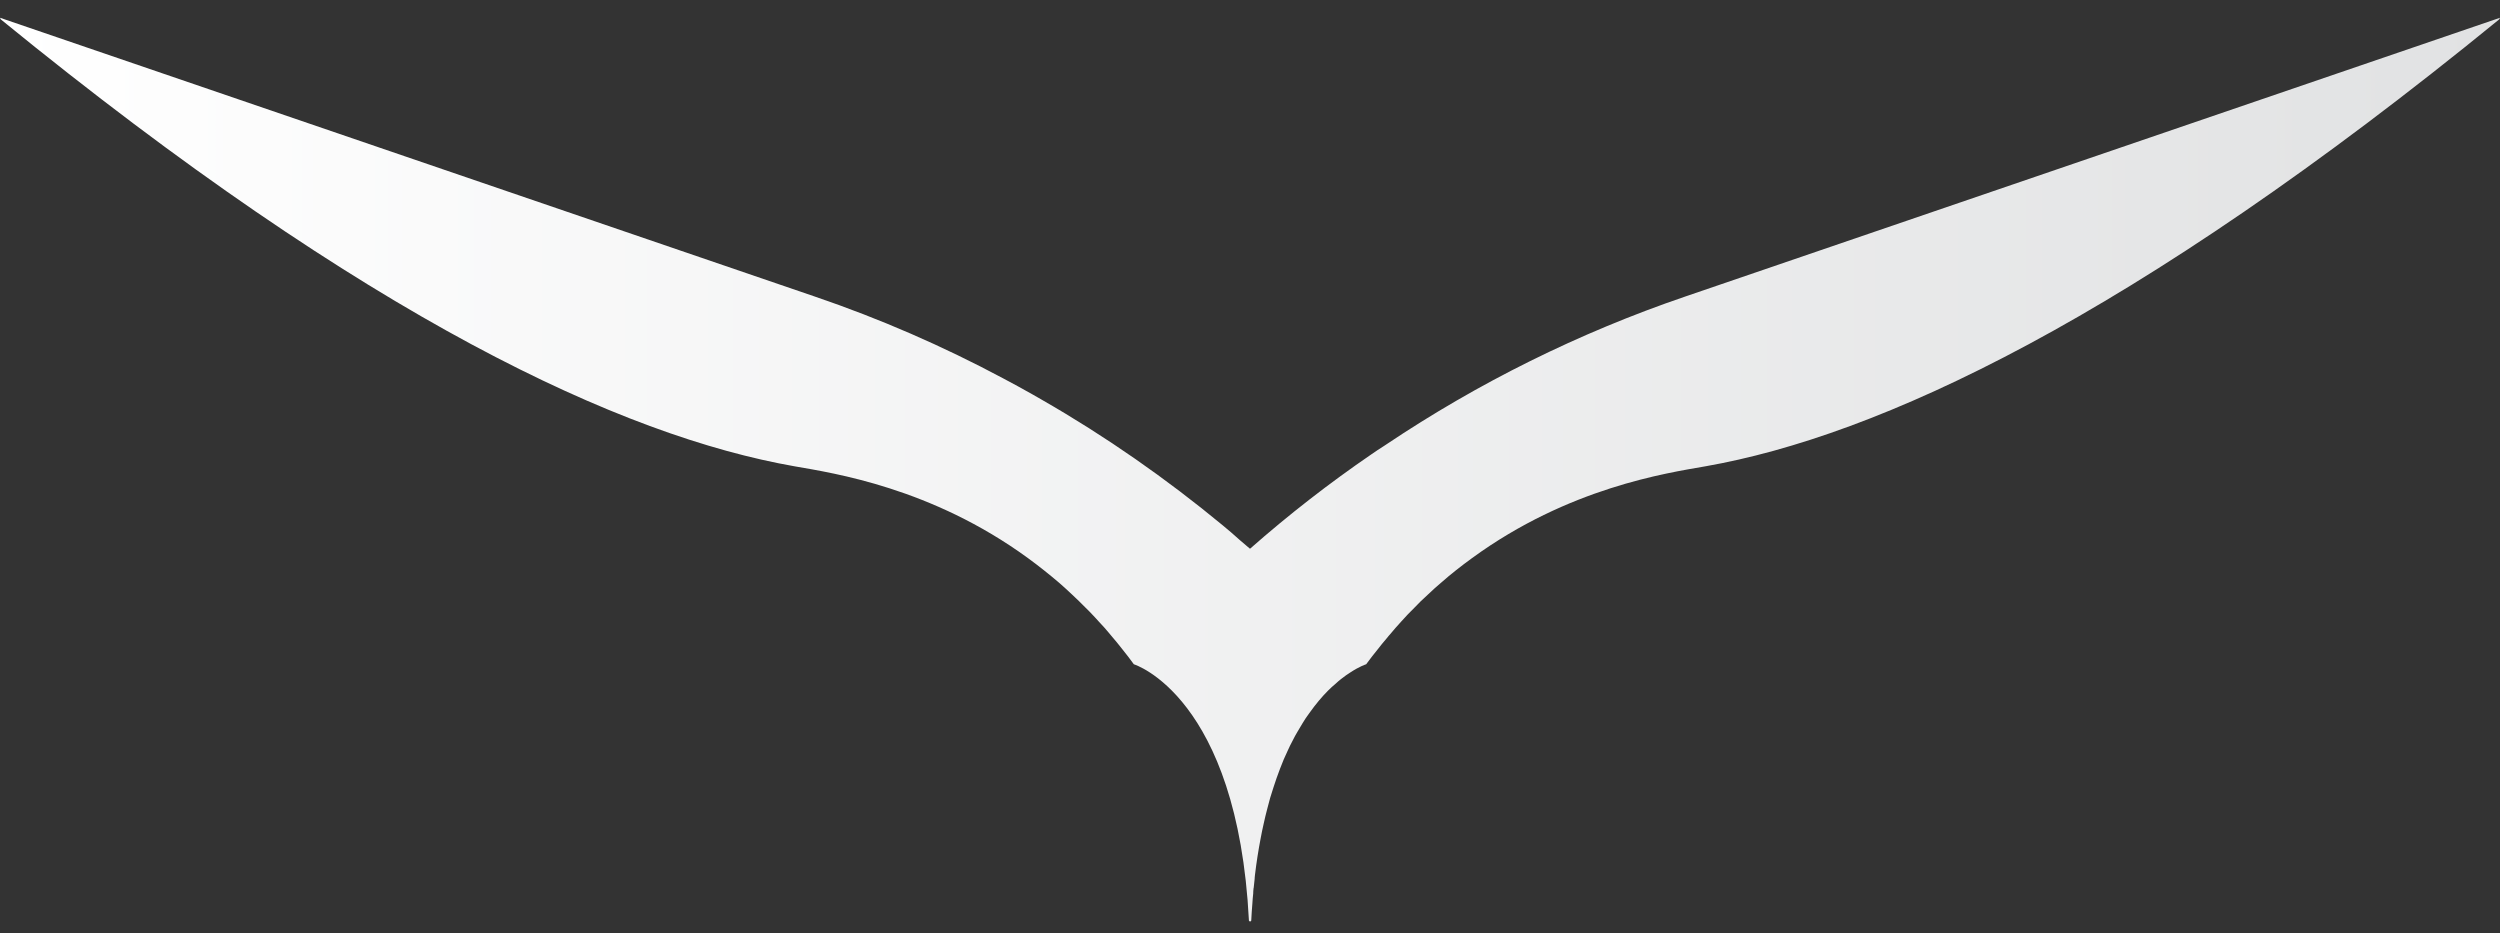 <svg width="75" height="28" viewBox="0 0 75 28" fill="none" xmlns="http://www.w3.org/2000/svg">
<rect x="0" y="0" width="75" height="28" fill="#333333" stroke="none"/>
<path d="M75 0.533C75 0.533 74.985 0.567 74.975 0.582C63.929 9.601 56.317 13.083 51.164 13.989C49.993 14.194 47.059 14.63 44.164 16.741C43.841 16.976 43.528 17.22 43.234 17.48C43.101 17.593 42.969 17.71 42.847 17.828L42.832 17.842C42.69 17.97 42.553 18.102 42.425 18.239C42.288 18.371 42.161 18.508 42.038 18.645C41.921 18.773 41.808 18.9 41.7 19.032C41.686 19.047 41.671 19.066 41.656 19.081C41.637 19.11 41.612 19.135 41.593 19.159C41.5 19.267 41.416 19.37 41.333 19.478C41.211 19.625 41.098 19.776 40.985 19.928C40.985 19.928 40.789 19.987 40.495 20.183C40.456 20.207 40.422 20.232 40.378 20.261C40.285 20.33 40.177 20.408 40.069 20.511C39.996 20.57 39.917 20.643 39.839 20.721C39.658 20.903 39.472 21.123 39.281 21.392C39.246 21.441 39.212 21.49 39.173 21.544C39.143 21.588 39.114 21.637 39.08 21.691C39.031 21.769 38.977 21.858 38.928 21.946C38.874 22.034 38.825 22.127 38.776 22.225C38.727 22.318 38.678 22.411 38.634 22.514C38.551 22.685 38.472 22.871 38.399 23.067C38.33 23.243 38.267 23.429 38.203 23.625C38.134 23.831 38.071 24.041 38.017 24.267C37.978 24.413 37.943 24.56 37.909 24.717C37.875 24.864 37.845 25.011 37.816 25.168C37.752 25.505 37.694 25.868 37.649 26.25C37.645 26.279 37.645 26.308 37.64 26.338V26.362C37.63 26.451 37.62 26.544 37.61 26.641C37.605 26.641 37.605 26.656 37.605 26.666C37.6 26.71 37.596 26.759 37.596 26.808C37.586 26.906 37.576 27.004 37.571 27.107C37.556 27.273 37.547 27.445 37.537 27.621C37.527 27.631 37.512 27.64 37.502 27.65C37.493 27.64 37.478 27.631 37.468 27.621C37.125 20.878 34.015 19.928 34.015 19.928C33.907 19.781 33.799 19.634 33.682 19.492C33.569 19.346 33.451 19.203 33.329 19.061C33.304 19.027 33.275 18.998 33.251 18.968C33.211 18.924 33.177 18.88 33.138 18.836C33.079 18.773 33.025 18.709 32.962 18.645C32.913 18.587 32.859 18.533 32.805 18.474C32.731 18.396 32.653 18.312 32.575 18.239C32.442 18.102 32.305 17.97 32.168 17.842C32.041 17.72 31.908 17.602 31.776 17.485C31.477 17.23 31.164 16.98 30.836 16.741C27.941 14.63 25.006 14.194 23.836 13.989C18.683 13.083 11.075 9.601 0.024 0.582C0.015 0.567 0.01 0.547 0 0.533L24.443 8.896C26.398 9.562 28.288 10.385 30.091 11.349C30.39 11.506 30.684 11.668 30.978 11.834C31.071 11.888 31.159 11.937 31.252 11.991C33.172 13.092 34.99 14.361 36.689 15.766C36.861 15.908 37.027 16.05 37.194 16.202L37.297 16.29C37.365 16.344 37.429 16.403 37.498 16.461H37.502C38.658 15.443 39.873 14.498 41.147 13.626C41.269 13.543 41.387 13.46 41.509 13.386C41.534 13.372 41.558 13.352 41.583 13.337C44.346 11.486 47.358 9.988 50.557 8.896L75 0.533Z" fill="url(#paint0_linear_174_82)"/>
<defs>
<linearGradient id="paint0_linear_174_82" x1="0" y1="14.091" x2="75" y2="14.091" gradientUnits="userSpaceOnUse">
<stop stop-color="white"/>
<stop offset="1" stop-color="#E1E2E3"/>
</linearGradient>
</defs>
</svg>